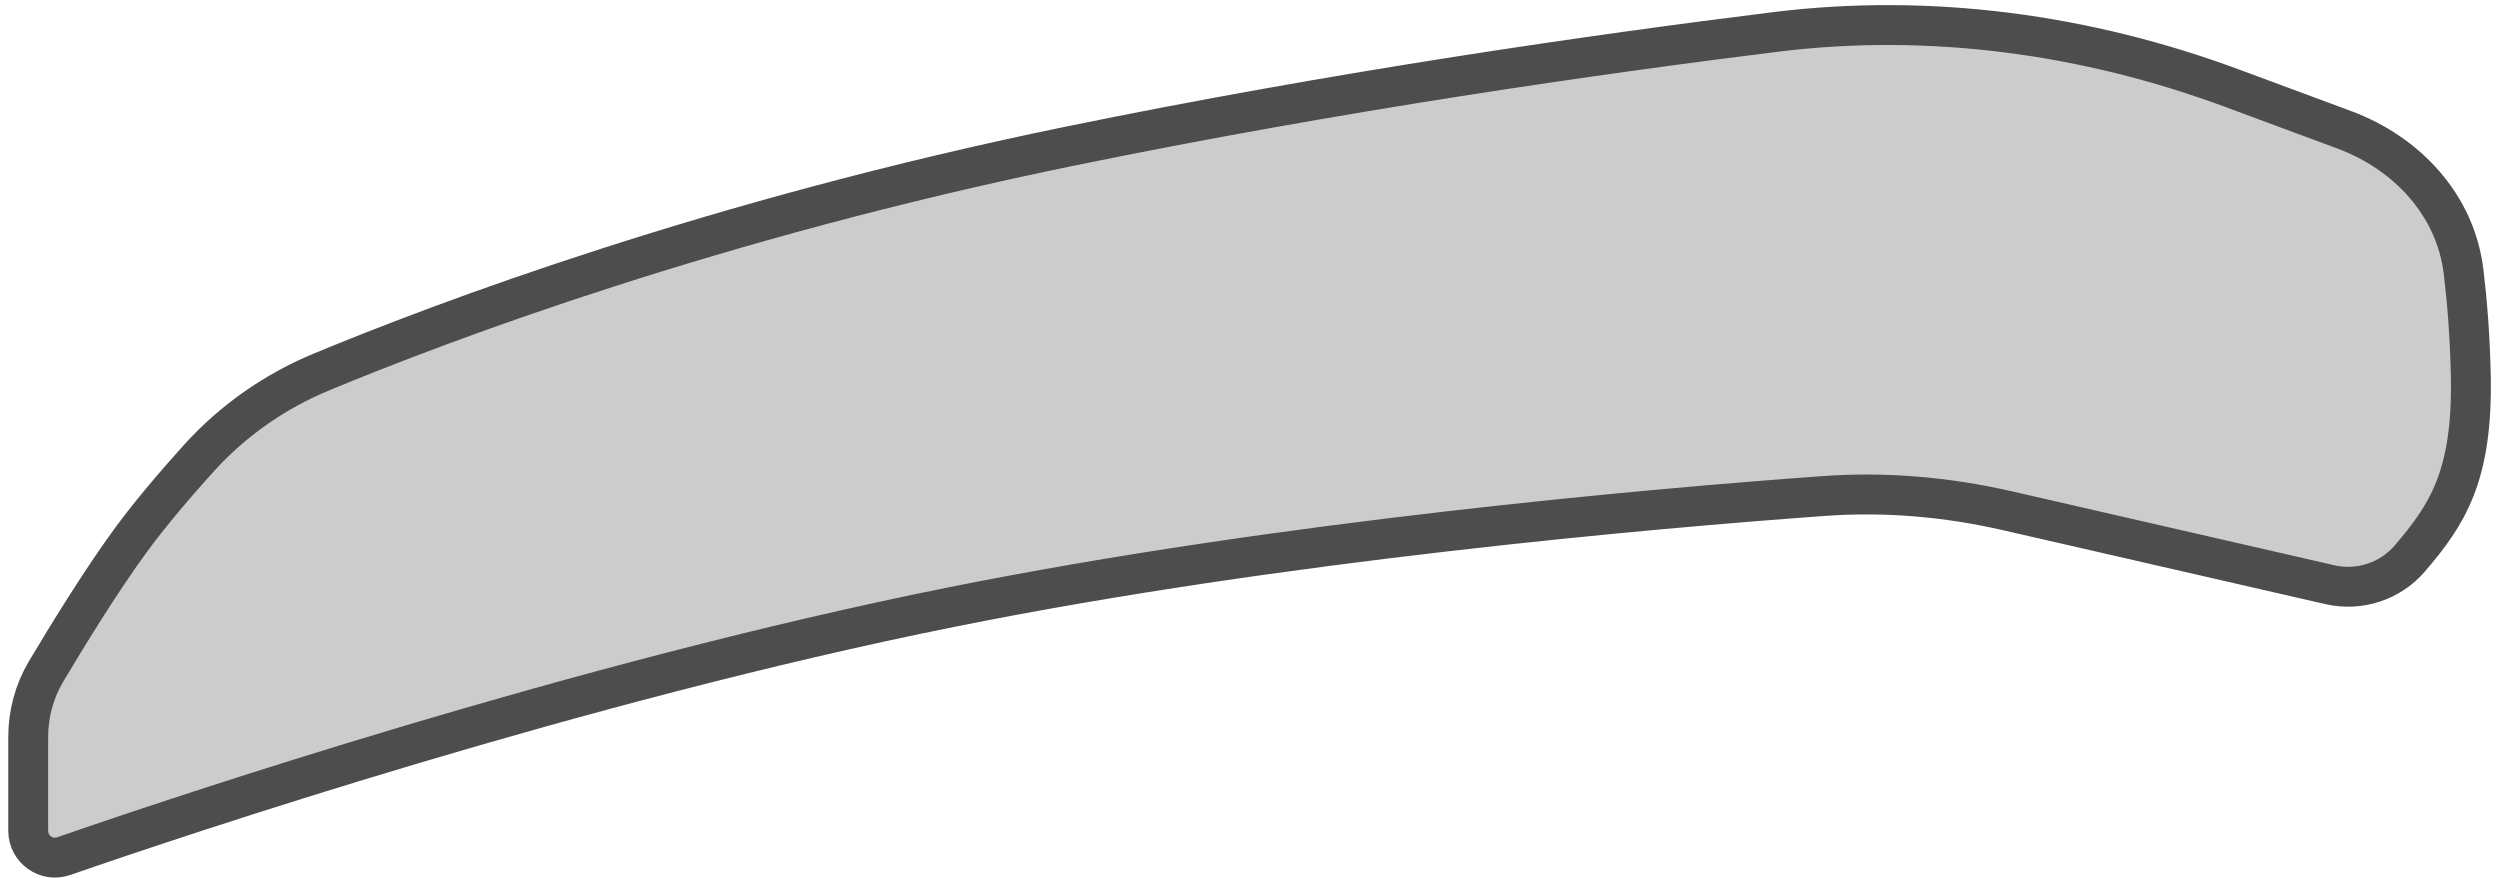 <svg width="188" height="66" viewBox="0 0 188 66" fill="none" xmlns="http://www.w3.org/2000/svg">
<path d="M80.372 11.008C53.702 16.486 33.327 24.175 24.183 27.968C20.65 29.433 17.494 31.639 14.932 34.479C13.238 36.356 11.308 38.605 9.804 40.664C7.57 43.72 4.995 47.922 3.466 50.49C2.573 51.987 2.121 53.7 2.121 55.443V62.475C2.121 63.86 3.483 64.835 4.792 64.381C13.713 61.288 43.494 51.291 71.549 45.654C96.432 40.655 124.416 38.221 137.151 37.3C141.791 36.964 146.434 37.371 150.968 38.411L175.21 43.97C177.415 44.476 179.742 43.718 181.214 42.001C184.012 38.737 185.955 35.824 185.805 28.282C185.746 25.312 185.531 22.67 185.262 20.438C184.658 15.422 181.015 11.514 176.278 9.757L167.9 6.649C156.907 2.57 145.153 0.961 133.517 2.402C120.132 4.061 100.644 6.845 80.372 11.008Z" fill="#CCCCCC" stroke="#4D4D4D" stroke-width="3"/>
</svg>
